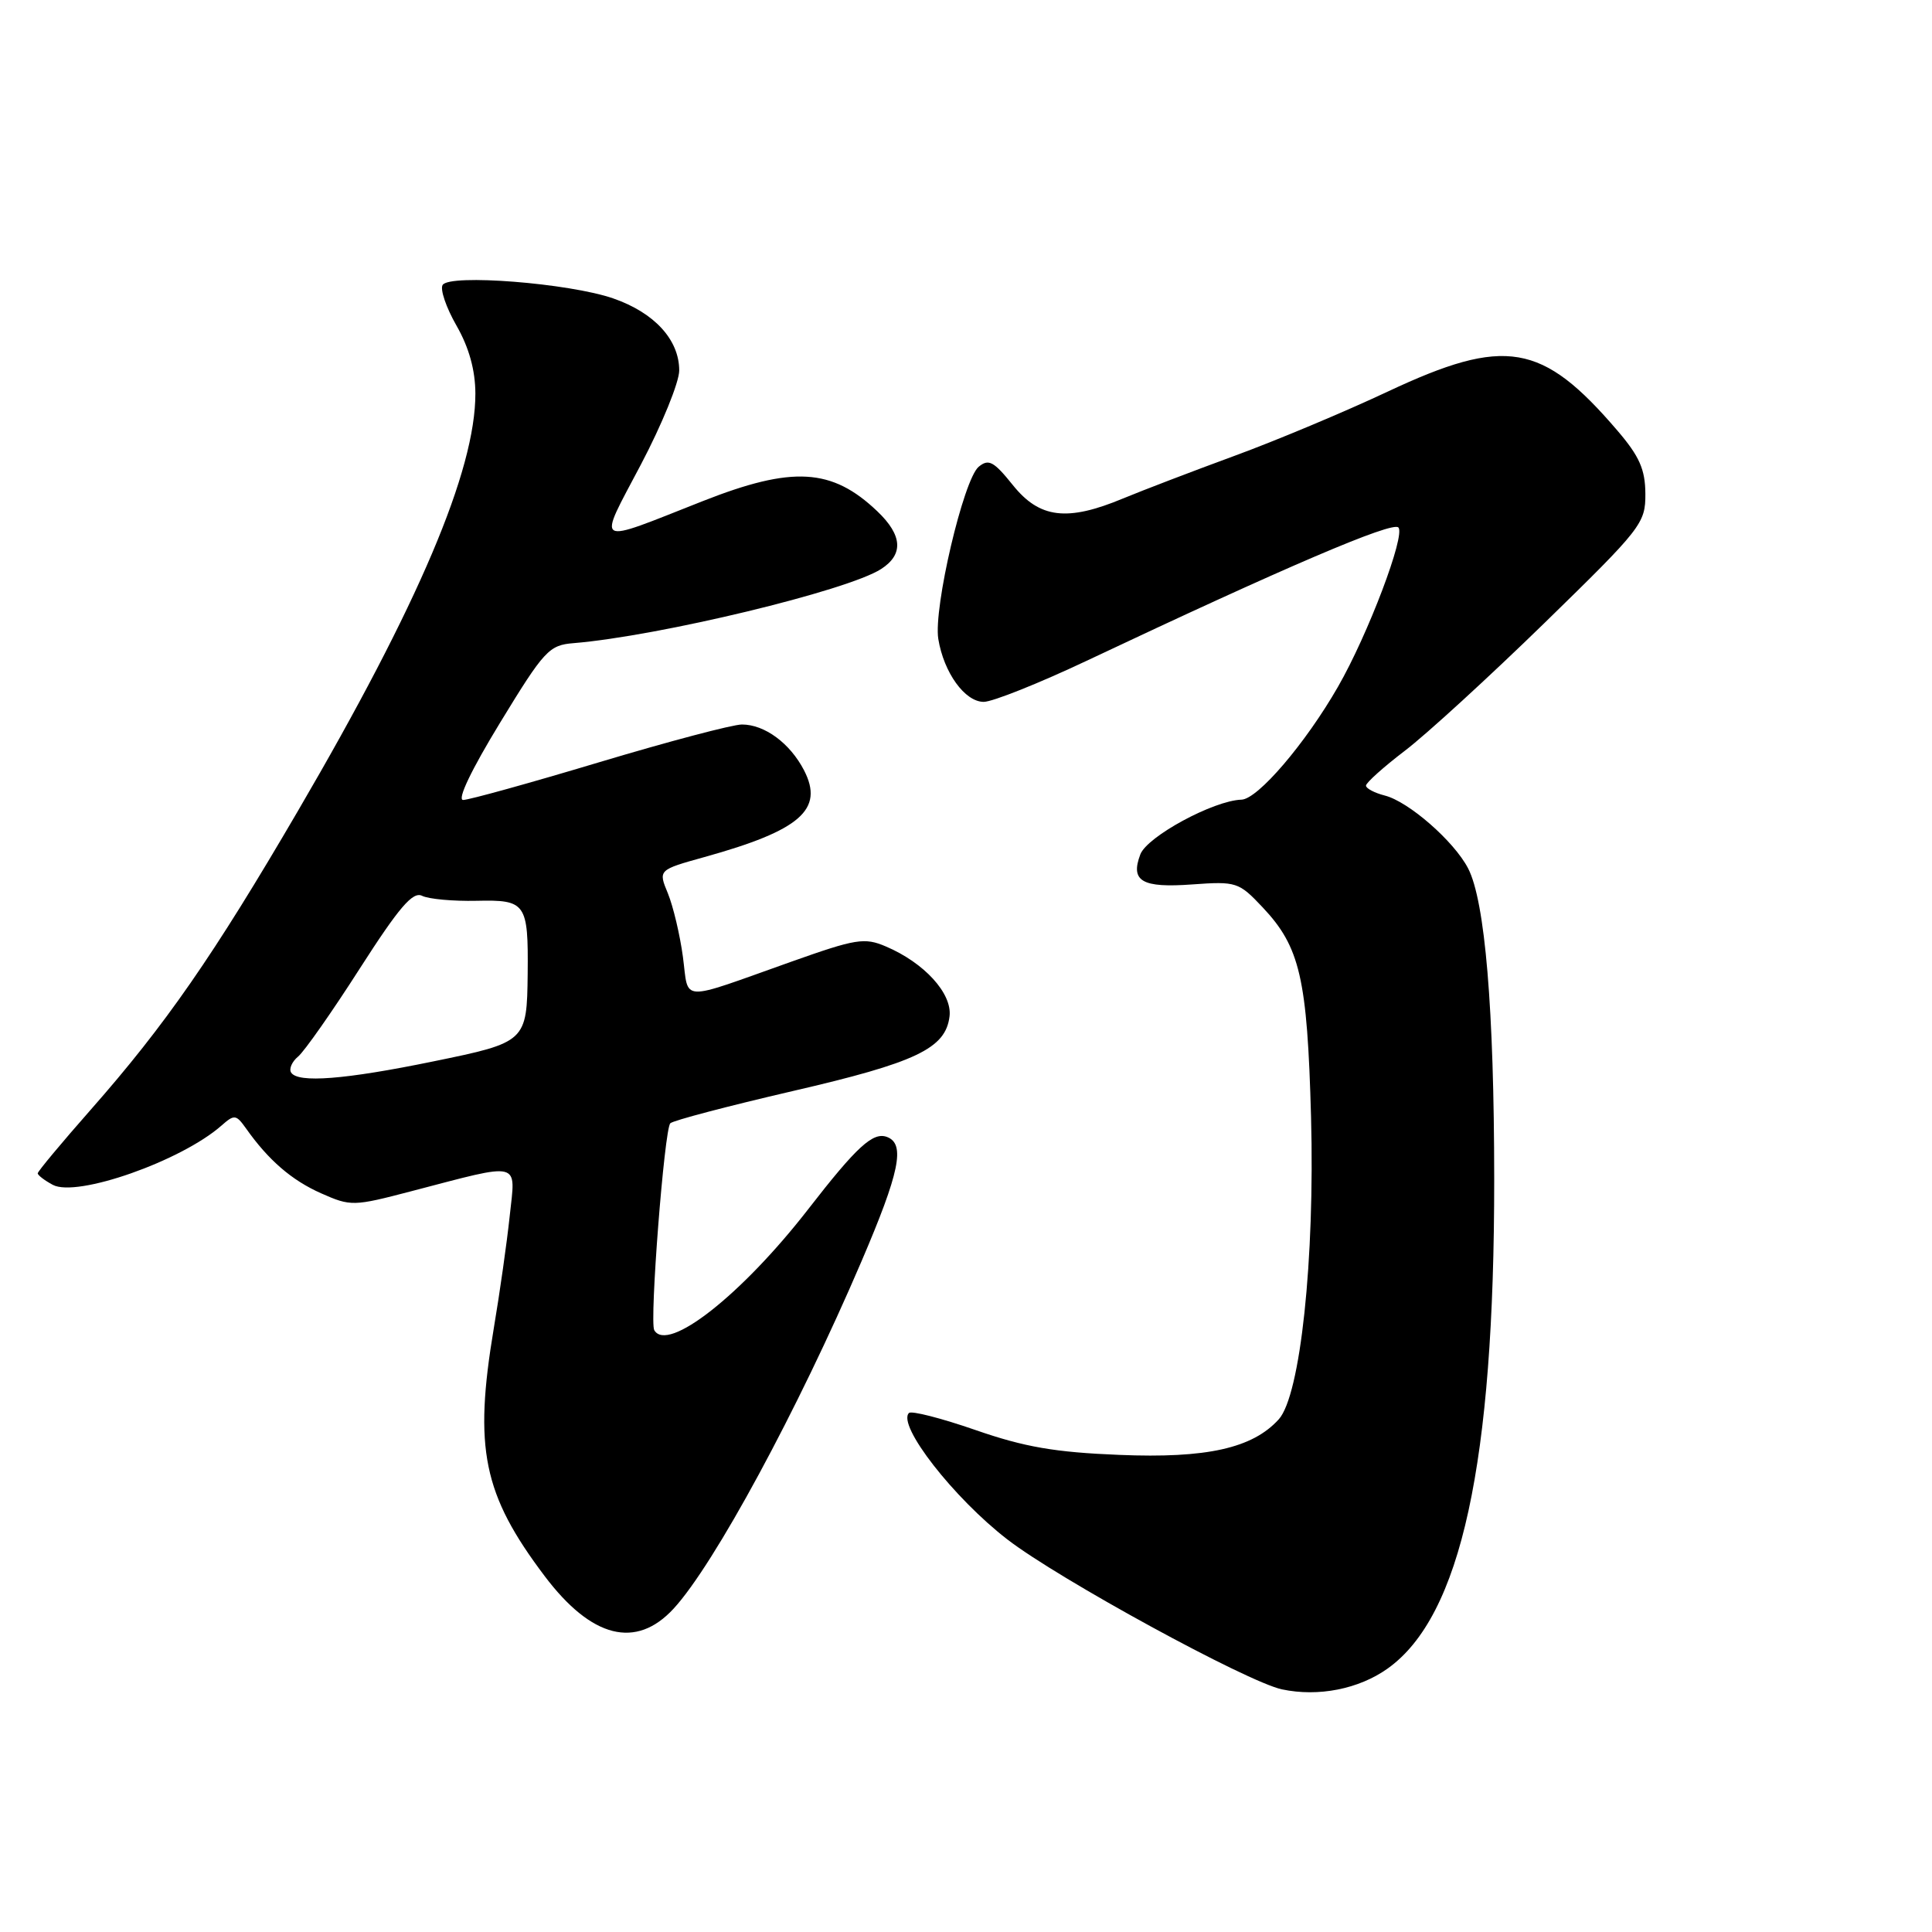 <?xml version="1.0" encoding="UTF-8" standalone="no"?>
<!DOCTYPE svg PUBLIC "-//W3C//DTD SVG 1.1//EN" "http://www.w3.org/Graphics/SVG/1.1/DTD/svg11.dtd" >
<svg xmlns="http://www.w3.org/2000/svg" xmlns:xlink="http://www.w3.org/1999/xlink" version="1.1" viewBox="0 0 256 256">
 <g >
 <path fill="currentColor"
d=" M 183.87 221.09 C 193.59 214.17 198.01 193.89 197.99 156.20 C 197.98 133.74 196.78 119.40 194.53 115.06 C 192.67 111.47 186.64 106.20 183.48 105.41 C 182.12 105.06 181.00 104.47 181.00 104.10 C 181.00 103.72 183.32 101.64 186.15 99.48 C 188.99 97.32 197.32 89.69 204.67 82.53 C 217.53 69.99 218.04 69.35 218.02 65.43 C 218.00 62.20 217.24 60.47 214.31 57.05 C 204.34 45.40 199.47 44.57 183.90 51.88 C 178.18 54.57 169.00 58.42 163.50 60.43 C 158.00 62.45 151.39 64.98 148.81 66.05 C 141.40 69.14 137.75 68.69 134.21 64.28 C 131.68 61.13 131.00 60.76 129.68 61.85 C 127.67 63.52 123.67 80.57 124.33 84.67 C 125.06 89.13 127.85 93.00 130.35 93.00 C 131.51 93.00 137.65 90.55 143.98 87.56 C 170.28 75.14 184.47 69.07 185.29 69.89 C 186.27 70.87 181.27 84.08 177.29 91.00 C 172.99 98.50 166.66 105.90 164.50 105.96 C 160.81 106.07 152.00 110.84 151.10 113.21 C 149.75 116.77 151.31 117.68 157.99 117.19 C 163.83 116.77 164.15 116.88 167.30 120.22 C 172.26 125.48 173.22 129.61 173.72 148.00 C 174.23 166.87 172.31 184.90 169.44 188.07 C 165.97 191.90 159.89 193.26 148.31 192.78 C 139.80 192.44 135.75 191.74 129.27 189.49 C 124.74 187.92 120.77 186.90 120.44 187.23 C 118.84 188.83 126.38 198.51 133.49 203.99 C 140.29 209.24 165.28 222.88 169.87 223.85 C 174.70 224.87 180.05 223.81 183.87 221.09 Z  M 89.26 213.15 C 94.63 207.32 105.71 186.85 114.14 167.16 C 119.21 155.33 119.98 151.59 117.55 150.66 C 115.69 149.94 113.54 151.91 107.08 160.24 C 98.25 171.61 88.44 179.31 86.69 176.25 C 86.05 175.12 88.03 149.60 88.82 148.84 C 89.19 148.47 96.47 146.56 105.00 144.58 C 121.41 140.79 125.31 138.93 125.82 134.66 C 126.18 131.64 122.47 127.57 117.38 125.41 C 114.55 124.20 113.42 124.39 104.88 127.42 C 89.78 132.78 91.30 132.85 90.49 126.79 C 90.10 123.88 89.20 120.10 88.50 118.38 C 87.21 115.27 87.21 115.27 93.36 113.56 C 106.05 110.03 109.22 107.27 106.54 102.07 C 104.68 98.48 101.32 96.00 98.31 96.00 C 97.08 96.00 88.57 98.25 79.40 101.00 C 70.24 103.75 62.12 106.00 61.37 106.00 C 60.54 106.00 62.45 102.01 66.27 95.75 C 72.12 86.16 72.75 85.48 76.01 85.22 C 87.29 84.29 112.31 78.27 116.75 75.40 C 119.75 73.47 119.59 70.93 116.25 67.75 C 110.24 62.02 105.02 61.71 93.12 66.40 C 78.46 72.18 79.12 72.57 84.93 61.54 C 87.72 56.24 90.00 50.64 90.00 49.09 C 90.00 45.02 86.71 41.43 81.25 39.54 C 75.43 37.52 59.57 36.27 58.65 37.76 C 58.29 38.33 59.12 40.76 60.49 43.15 C 62.15 46.05 62.98 49.05 62.99 52.14 C 63.01 62.32 55.48 80.06 39.52 107.38 C 28.28 126.64 21.91 135.82 11.99 147.08 C 8.15 151.44 5.00 155.22 5.00 155.47 C 5.00 155.72 5.90 156.41 7.00 157.00 C 10.18 158.70 24.01 153.84 29.34 149.15 C 31.05 147.64 31.28 147.67 32.59 149.51 C 35.57 153.73 38.65 156.39 42.55 158.12 C 46.48 159.86 46.81 159.86 54.55 157.83 C 69.26 153.99 68.33 153.76 67.54 161.12 C 67.17 164.63 66.22 171.32 65.43 176.00 C 62.76 191.95 64.00 198.01 72.17 208.84 C 78.38 217.07 84.28 218.56 89.26 213.15 Z  M 38.57 142.11 C 38.27 141.63 38.69 140.67 39.50 140.00 C 40.32 139.32 44.00 134.08 47.67 128.34 C 52.89 120.20 54.70 118.09 55.93 118.70 C 56.79 119.13 60.05 119.43 63.16 119.36 C 69.69 119.21 70.01 119.66 69.92 129.00 C 69.82 138.03 69.73 138.12 57.42 140.64 C 45.70 143.05 39.45 143.54 38.57 142.11 Z "/>
</g>
</svg>